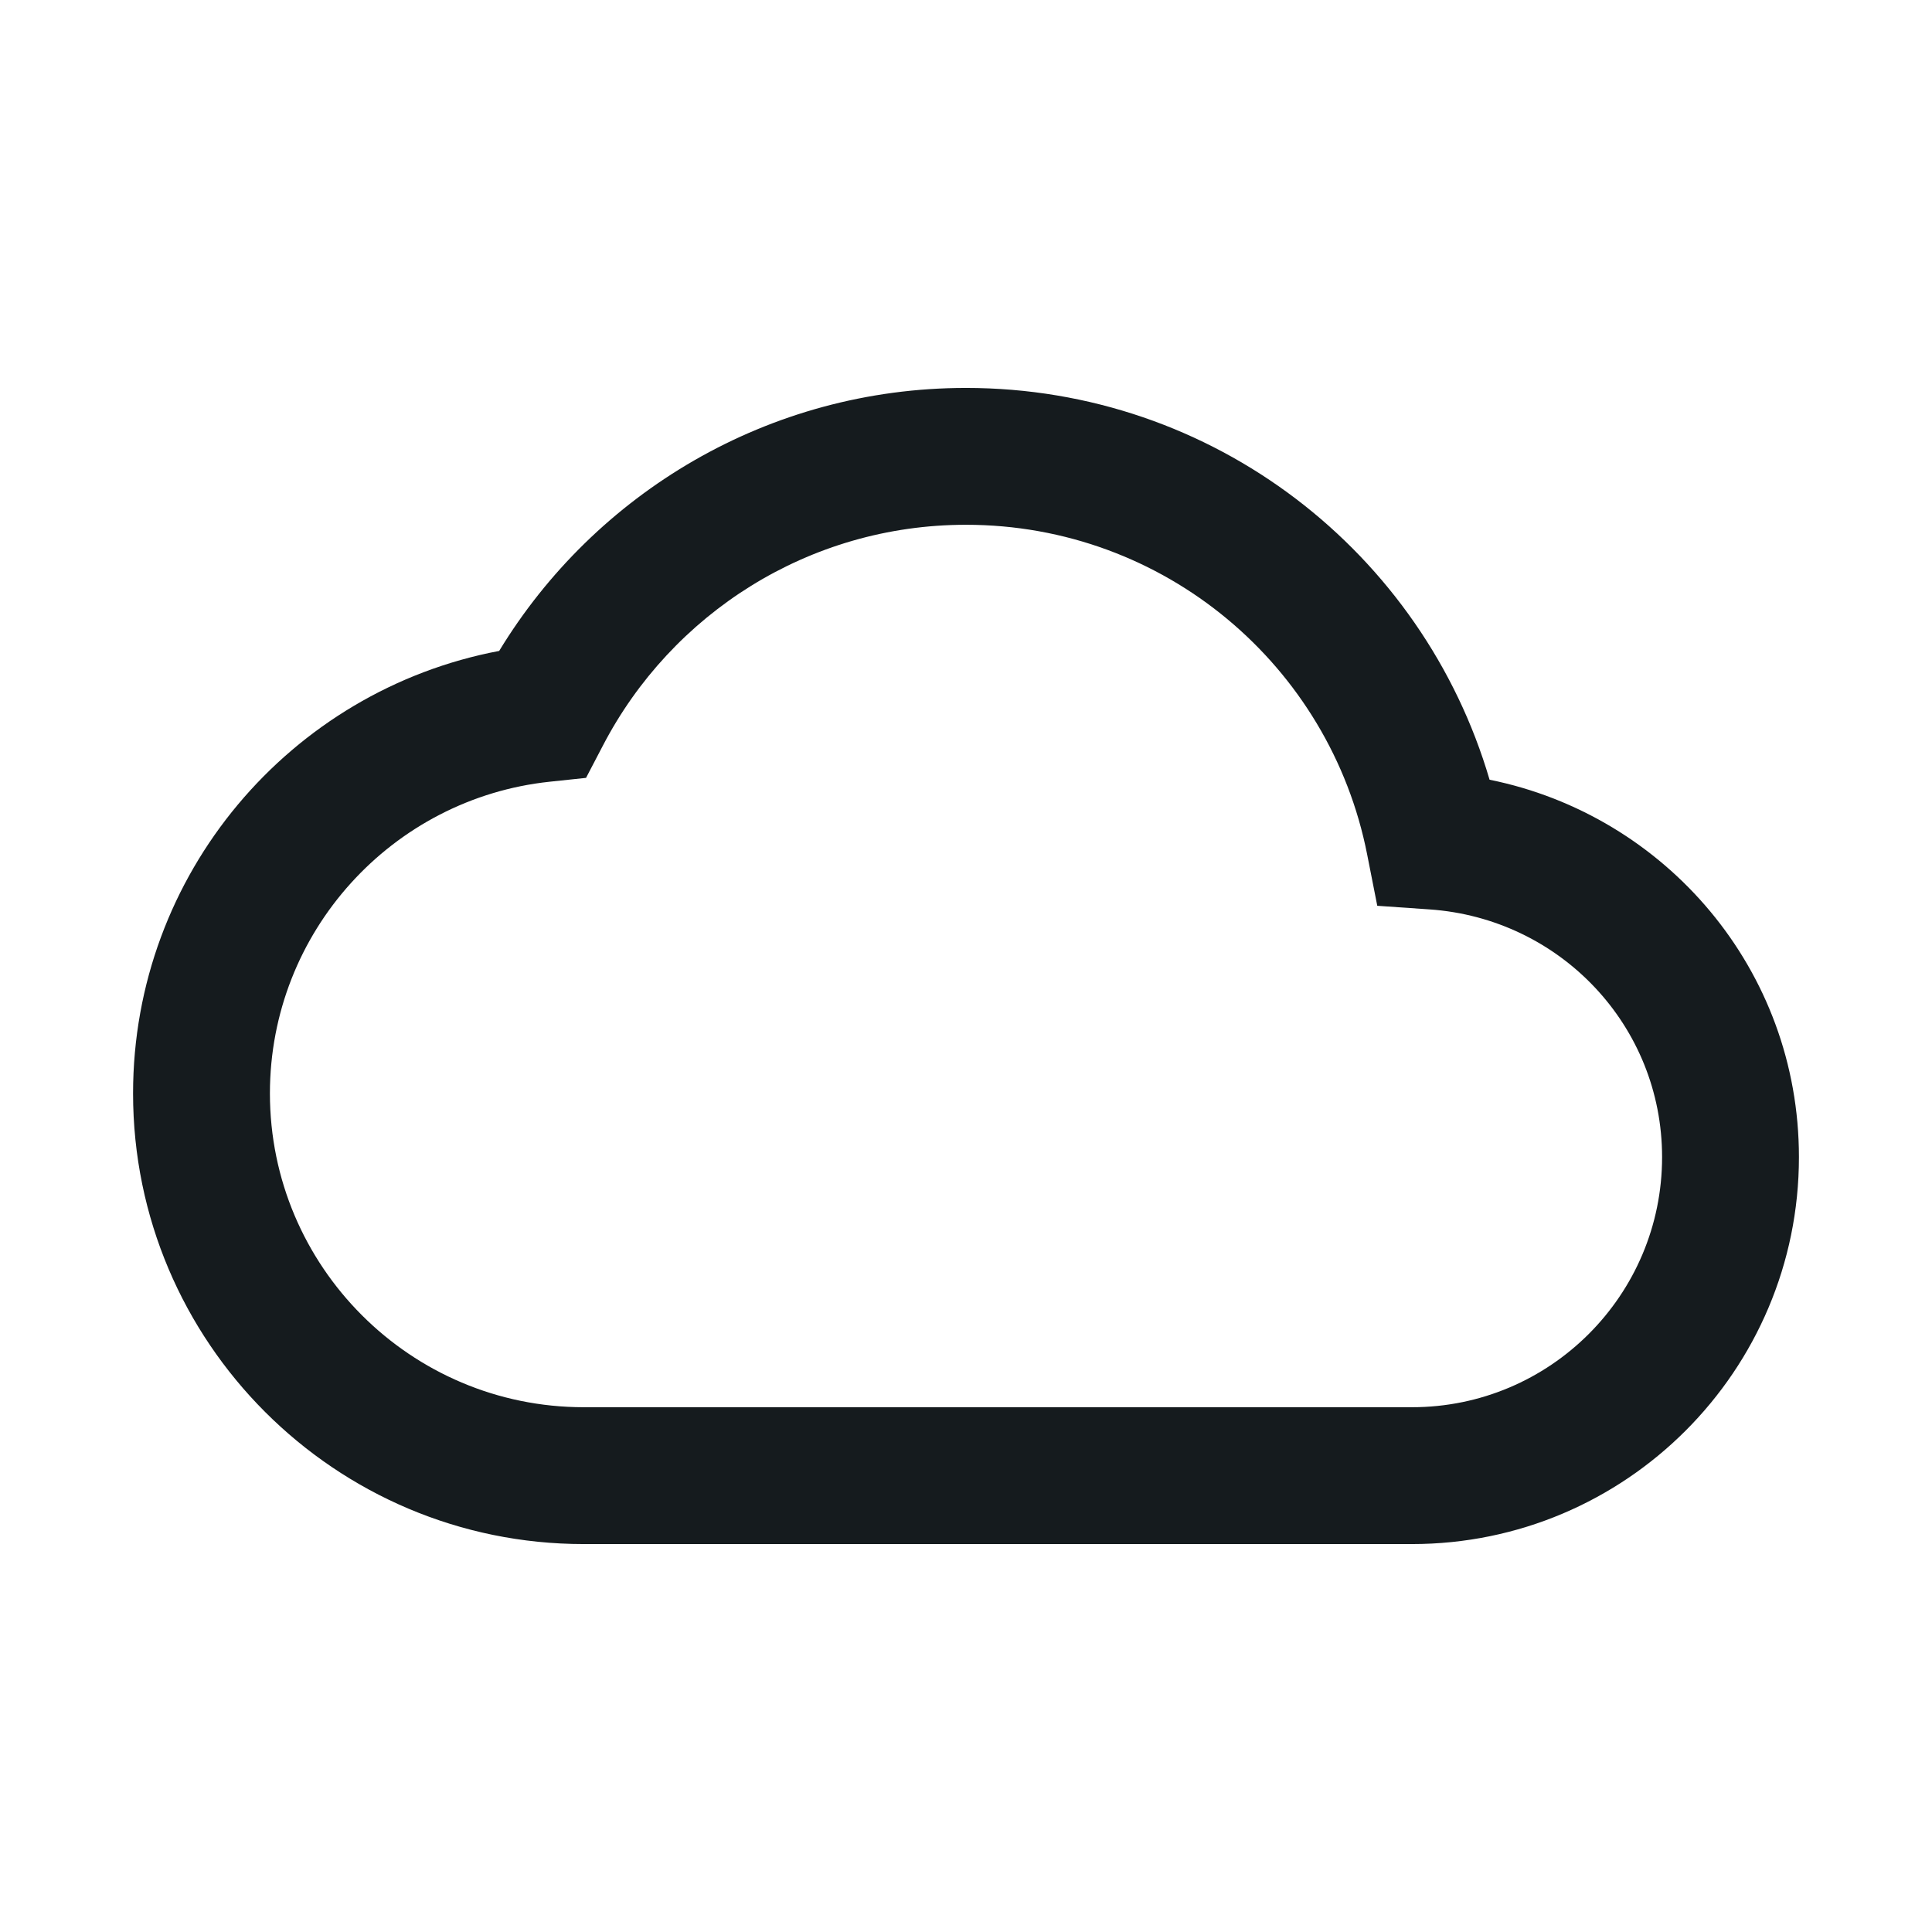 <svg width="24" height="24" viewBox="0 0 24 24" fill="#151B1E" xmlns="http://www.w3.org/2000/svg">
<path fill-rule="evenodd" clip-rule="evenodd" d="M6.201 8.086C7.389 6.13 9.542 4.819 12 4.819C15.081 4.819 17.677 6.868 18.504 9.686C20.694 10.129 22.347 12.047 22.347 14.374C22.347 17.028 20.194 19.181 17.54 19.181H7.251C4.162 19.181 1.653 16.672 1.653 13.583C1.653 10.854 3.609 8.576 6.201 8.086ZM12 6.519C10.043 6.519 8.34 7.629 7.491 9.259L7.28 9.663L6.827 9.711C4.873 9.919 3.353 11.576 3.353 13.583C3.353 15.733 5.101 17.481 7.251 17.481H17.54C19.255 17.481 20.647 16.089 20.647 14.374C20.647 12.74 19.379 11.409 17.758 11.297L17.109 11.252L16.983 10.613C16.522 8.273 14.467 6.519 12 6.519Z"/>
</svg>
